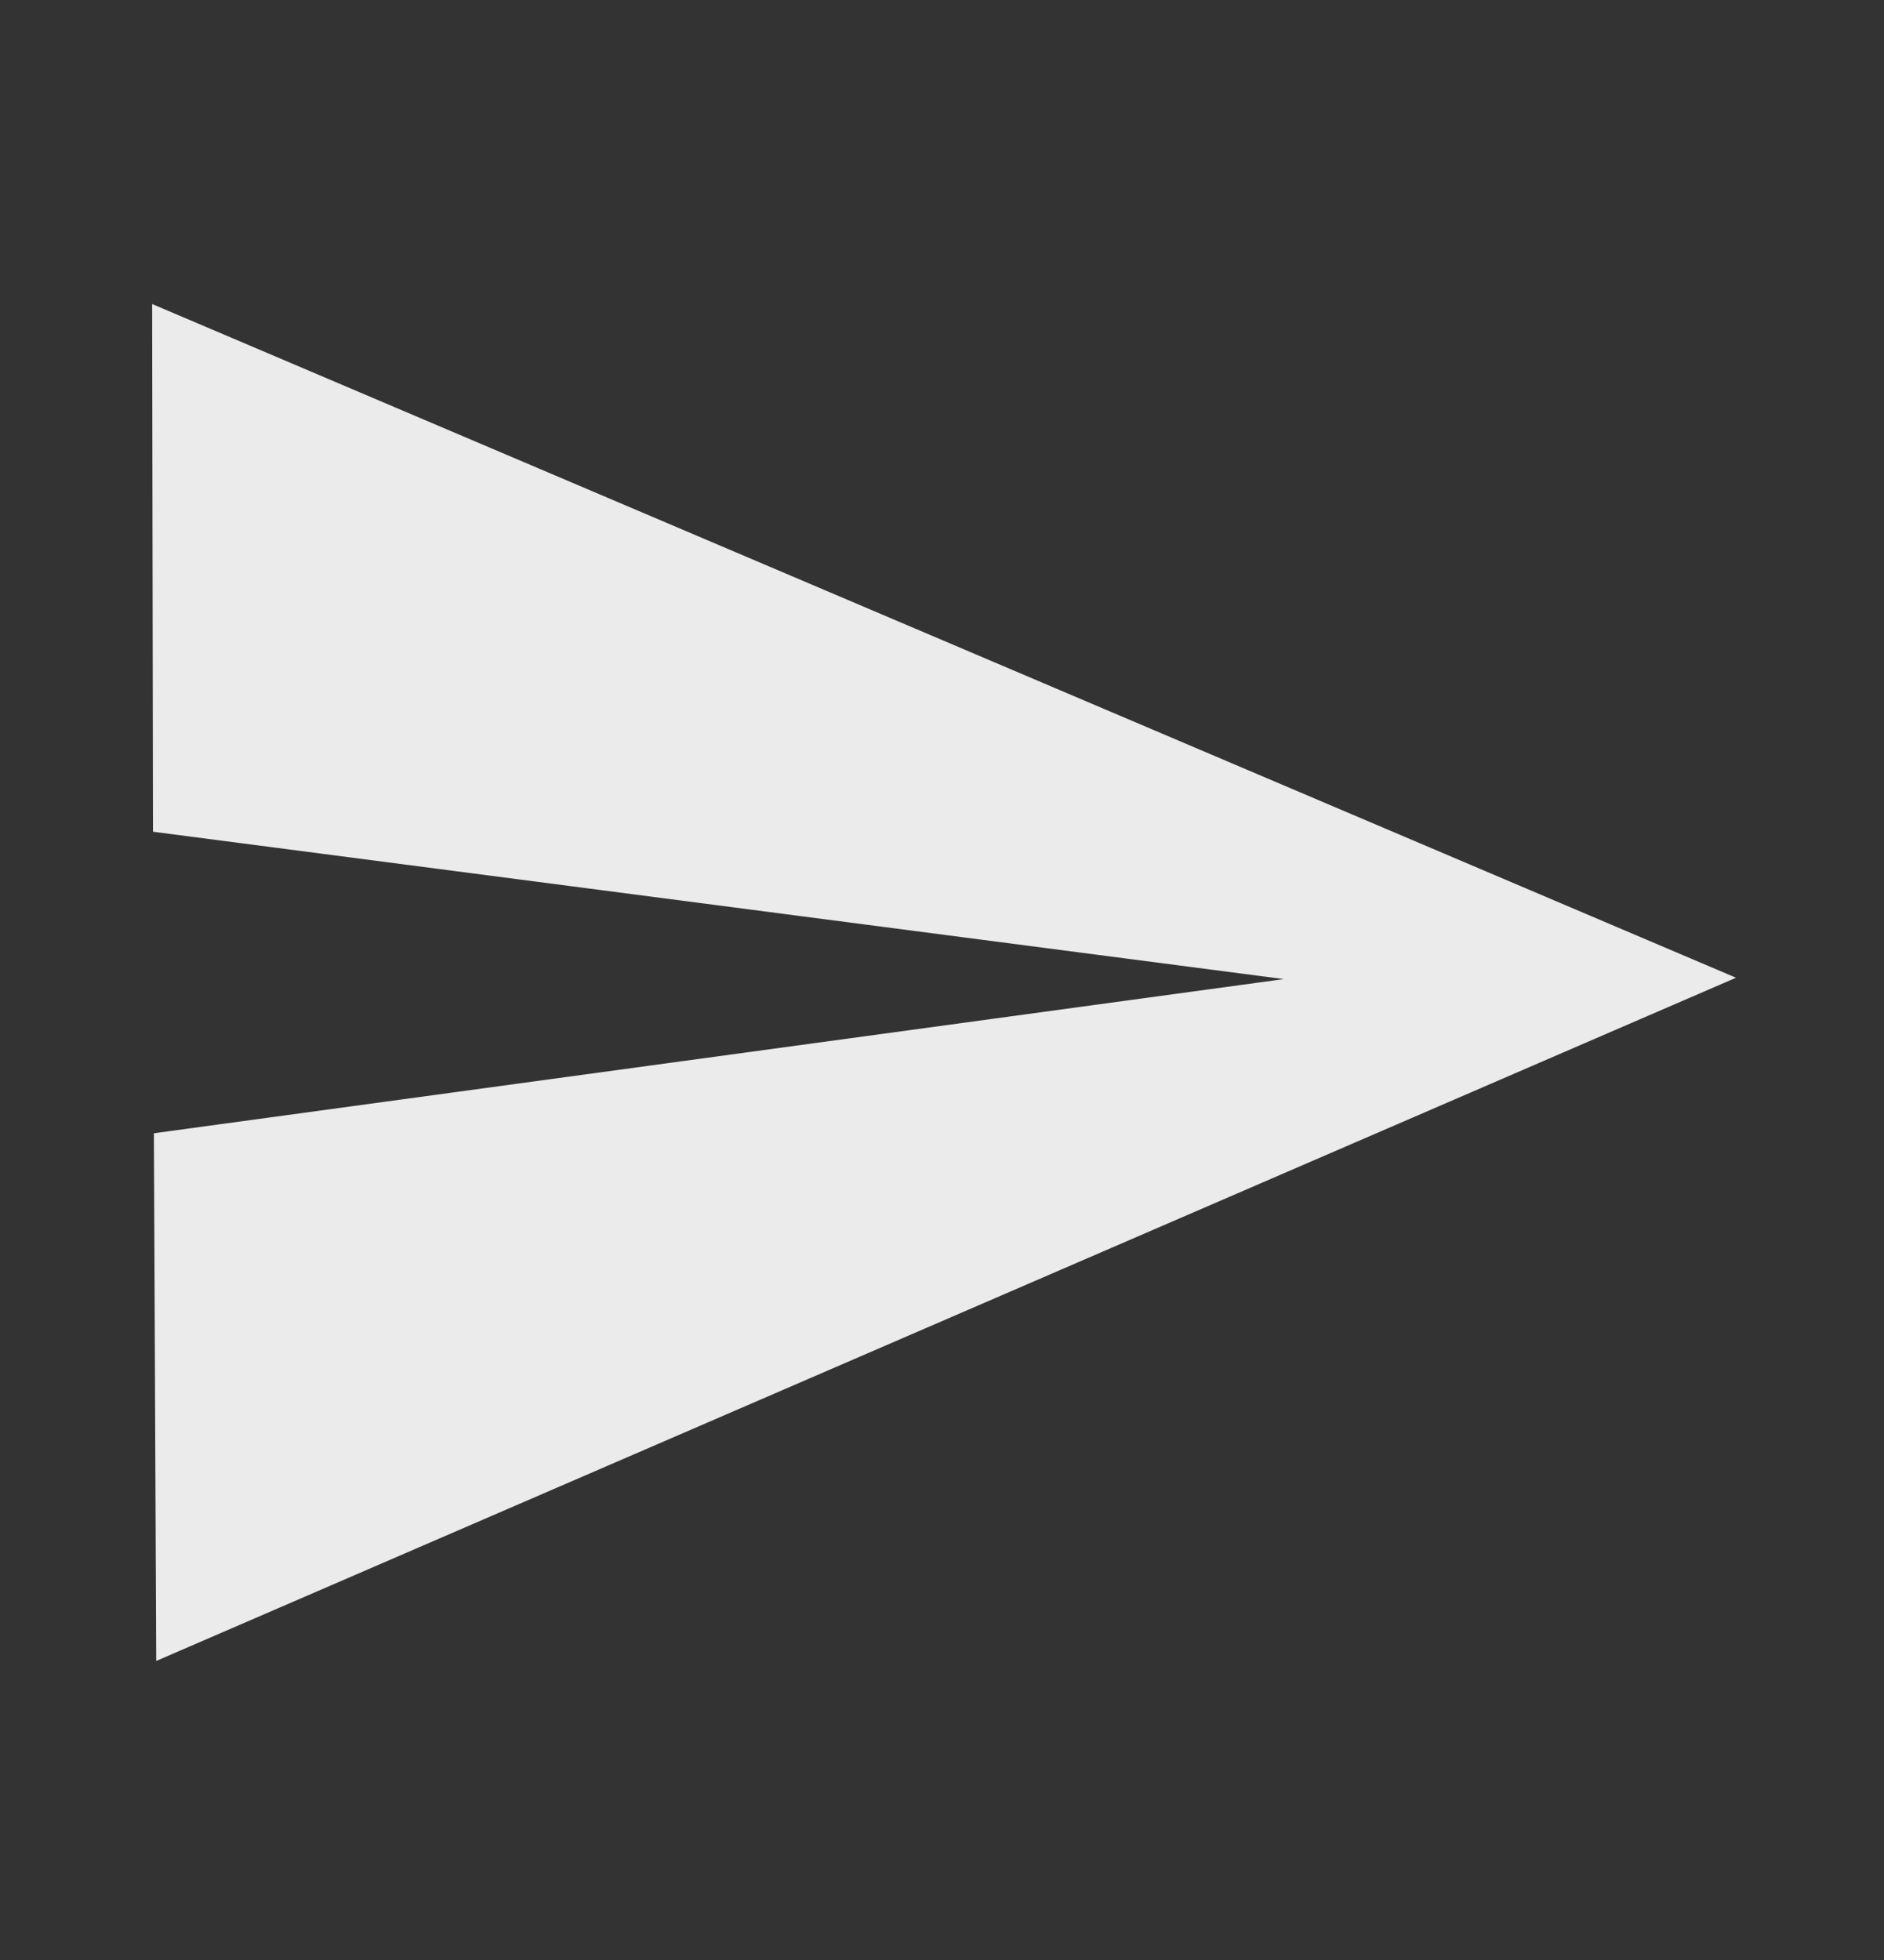 <svg xmlns="http://www.w3.org/2000/svg" width="25" height="26" viewBox="0 0 25 26" fill="none">
  <rect x="0" y="0" width="25" height="26" fill="#333333" stroke="none"/>
  <path d="M2.073 22.033L23.036 12.97L2.019 4.033L2.03 11.033L17.036 12.988L2.042 15.033L2.073 22.033Z" fill="white" fill-opacity="0.9"/>
</svg>